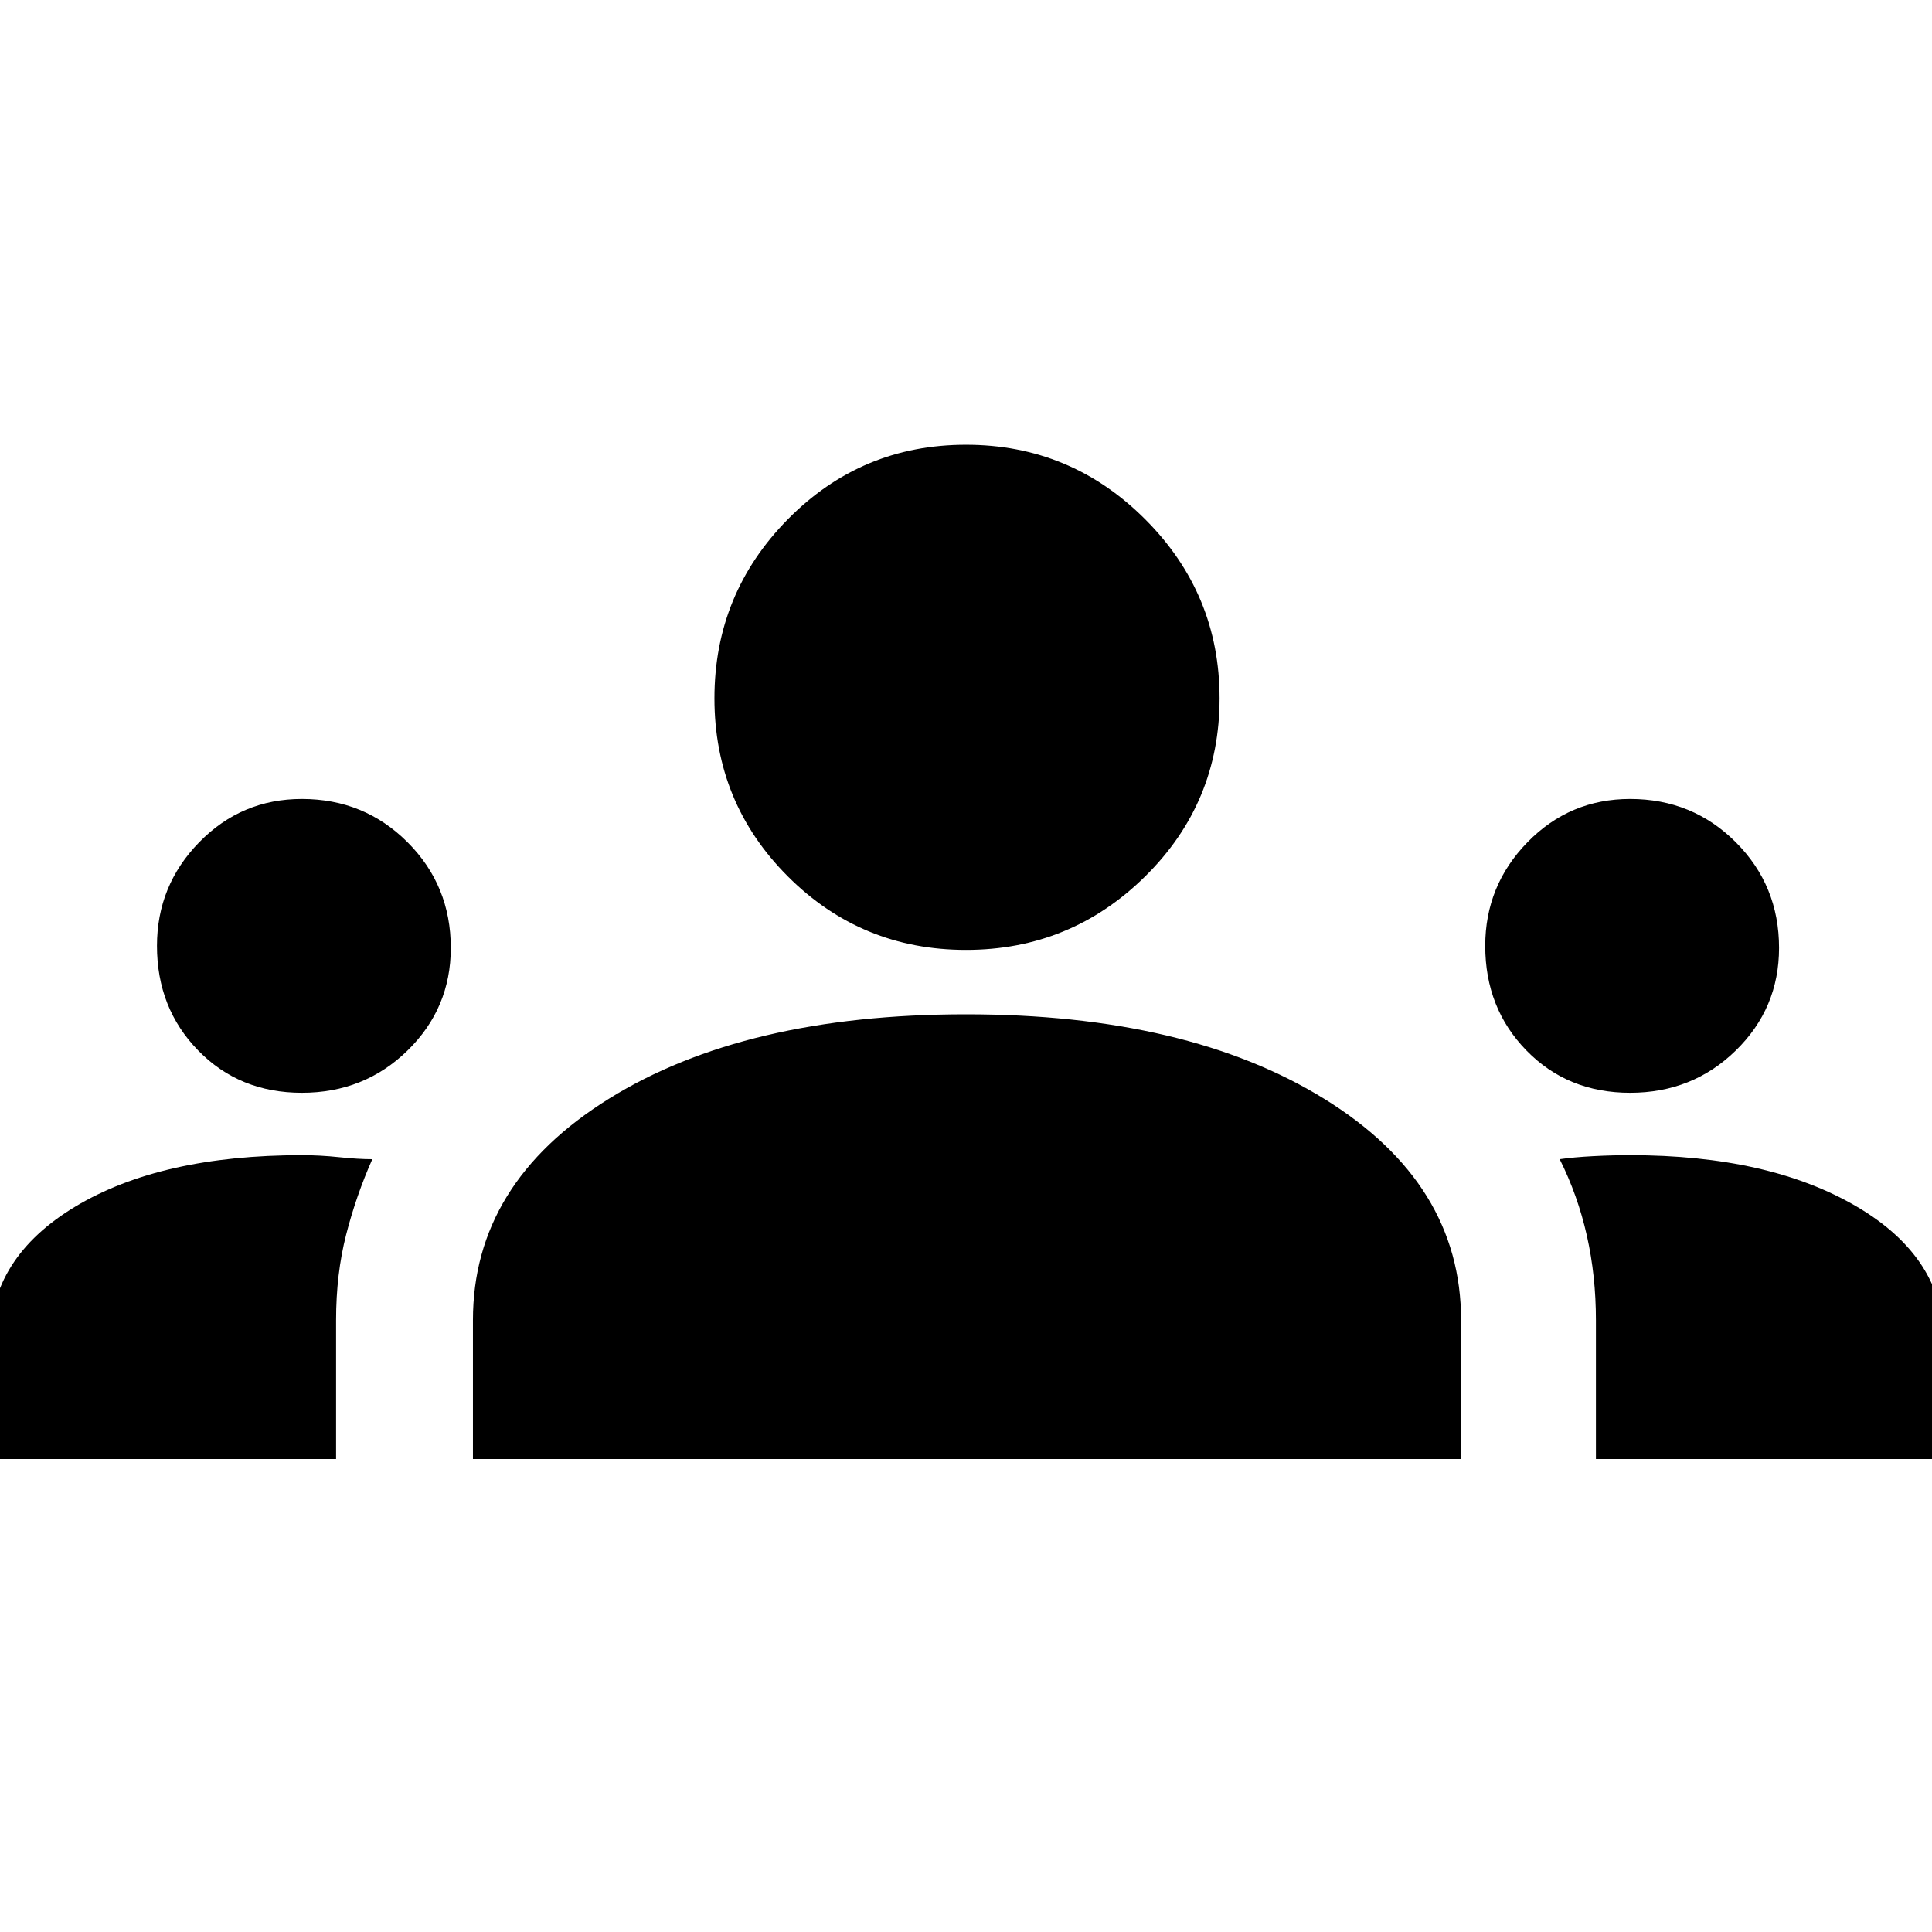 <svg xmlns="http://www.w3.org/2000/svg" height="48" width="48"><path d="M-.25 36.25v-2.9q0-2.1 2.125-3.375T7.5 28.7q.45 0 .925.05.475.05.825.05-.4.9-.65 1.875T8.35 32.8v3.45Zm12 0V32.8q0-3.4 3.375-5.5T24 25.2q5.5 0 8.9 2.1 3.4 2.1 3.4 5.5v3.45Zm27.9 0V32.8q0-1.1-.225-2.1t-.675-1.9q.35-.05.825-.075.475-.025.925-.025 3.45 0 5.625 1.275T48.3 33.35v2.9ZM7.5 27.15q-1.55 0-2.575-1.05Q3.9 25.05 3.9 23.5q0-1.5 1.05-2.575Q6 19.85 7.5 19.85q1.55 0 2.625 1.075T11.2 23.55q0 1.5-1.075 2.55Q9.05 27.15 7.5 27.15Zm33 0q-1.55 0-2.575-1.05-1.025-1.05-1.025-2.6 0-1.5 1.05-2.575Q39 19.85 40.5 19.85q1.55 0 2.625 1.075T44.2 23.55q0 1.5-1.075 2.55-1.075 1.05-2.625 1.05ZM24 23.6q-2.6 0-4.425-1.825-1.825-1.825-1.825-4.425 0-2.6 1.825-4.45T24 11.05q2.6 0 4.45 1.85t1.85 4.45q0 2.6-1.85 4.425Q26.6 23.6 24 23.6Z"/></svg>